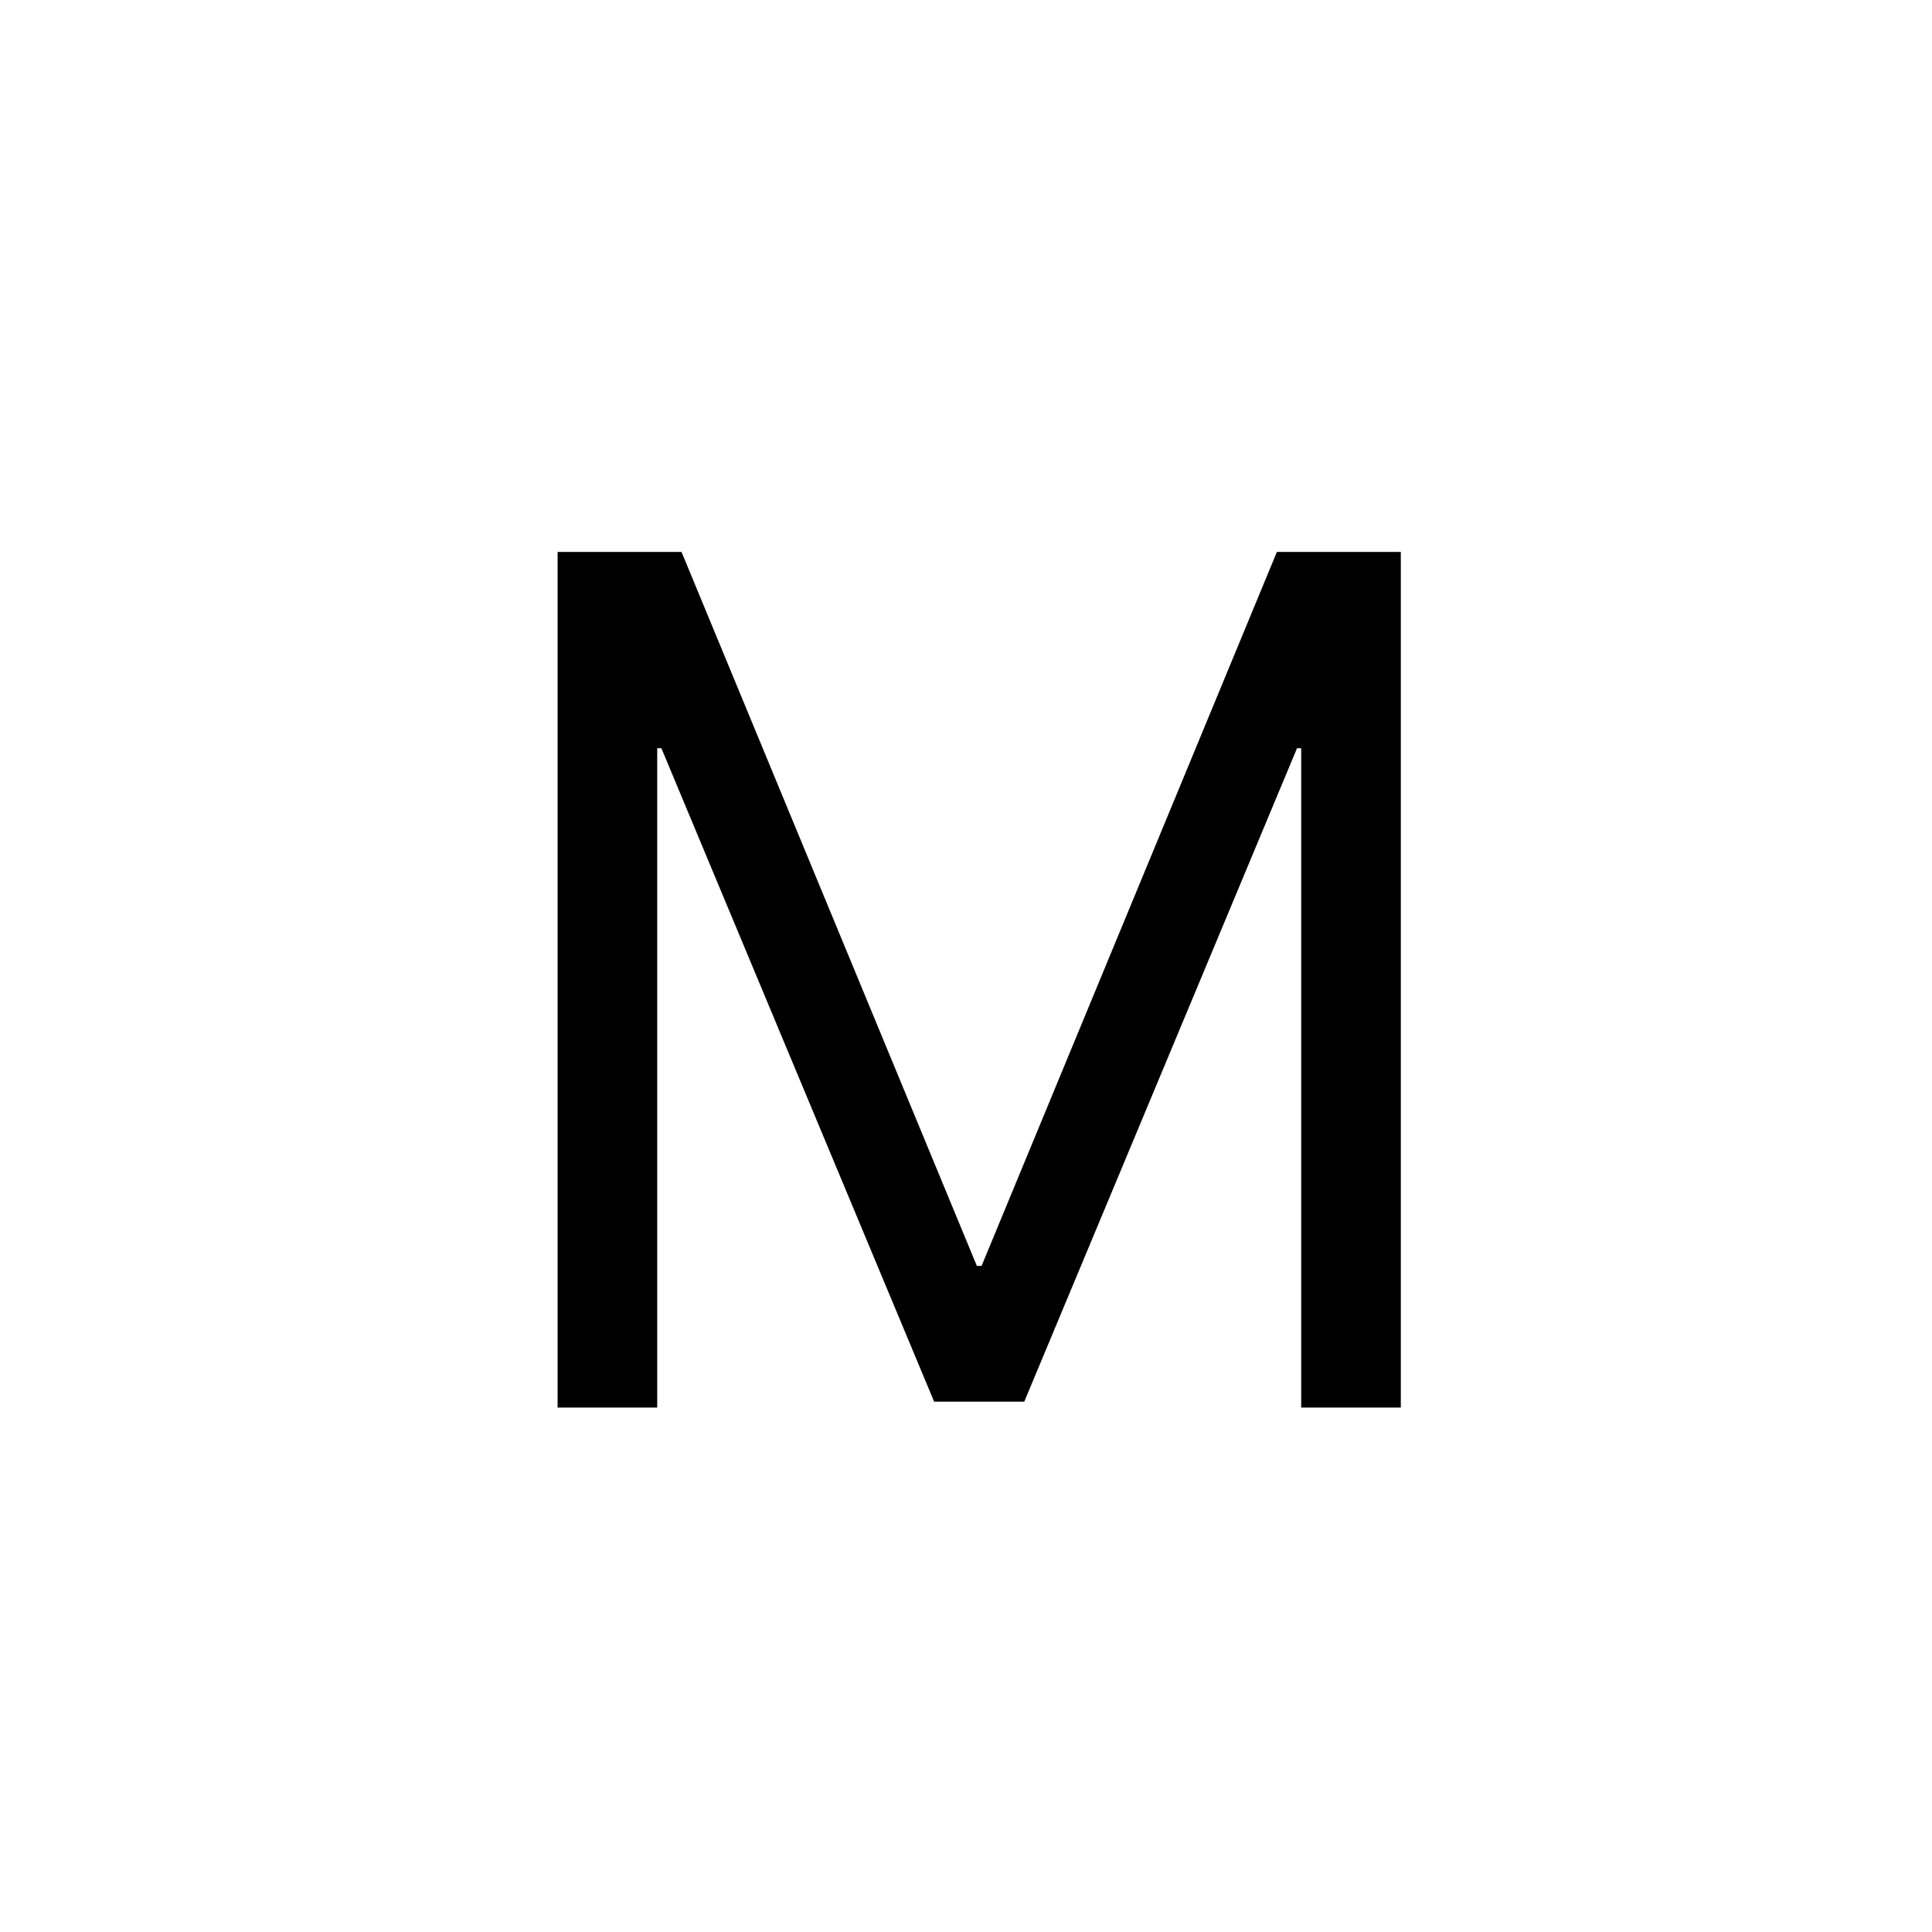 <svg width="70" height="70" viewBox="0 0 70 70" fill="none" xmlns="http://www.w3.org/2000/svg">
<path d="M50.754 51H47.145V27.109H46.994L37.111 50.785H33.846L23.963 27.109H23.812V51H20.203V19.998H24.693L35.393 45.865H35.565L46.264 19.998H50.754V51Z" fill="black"/>
</svg>

